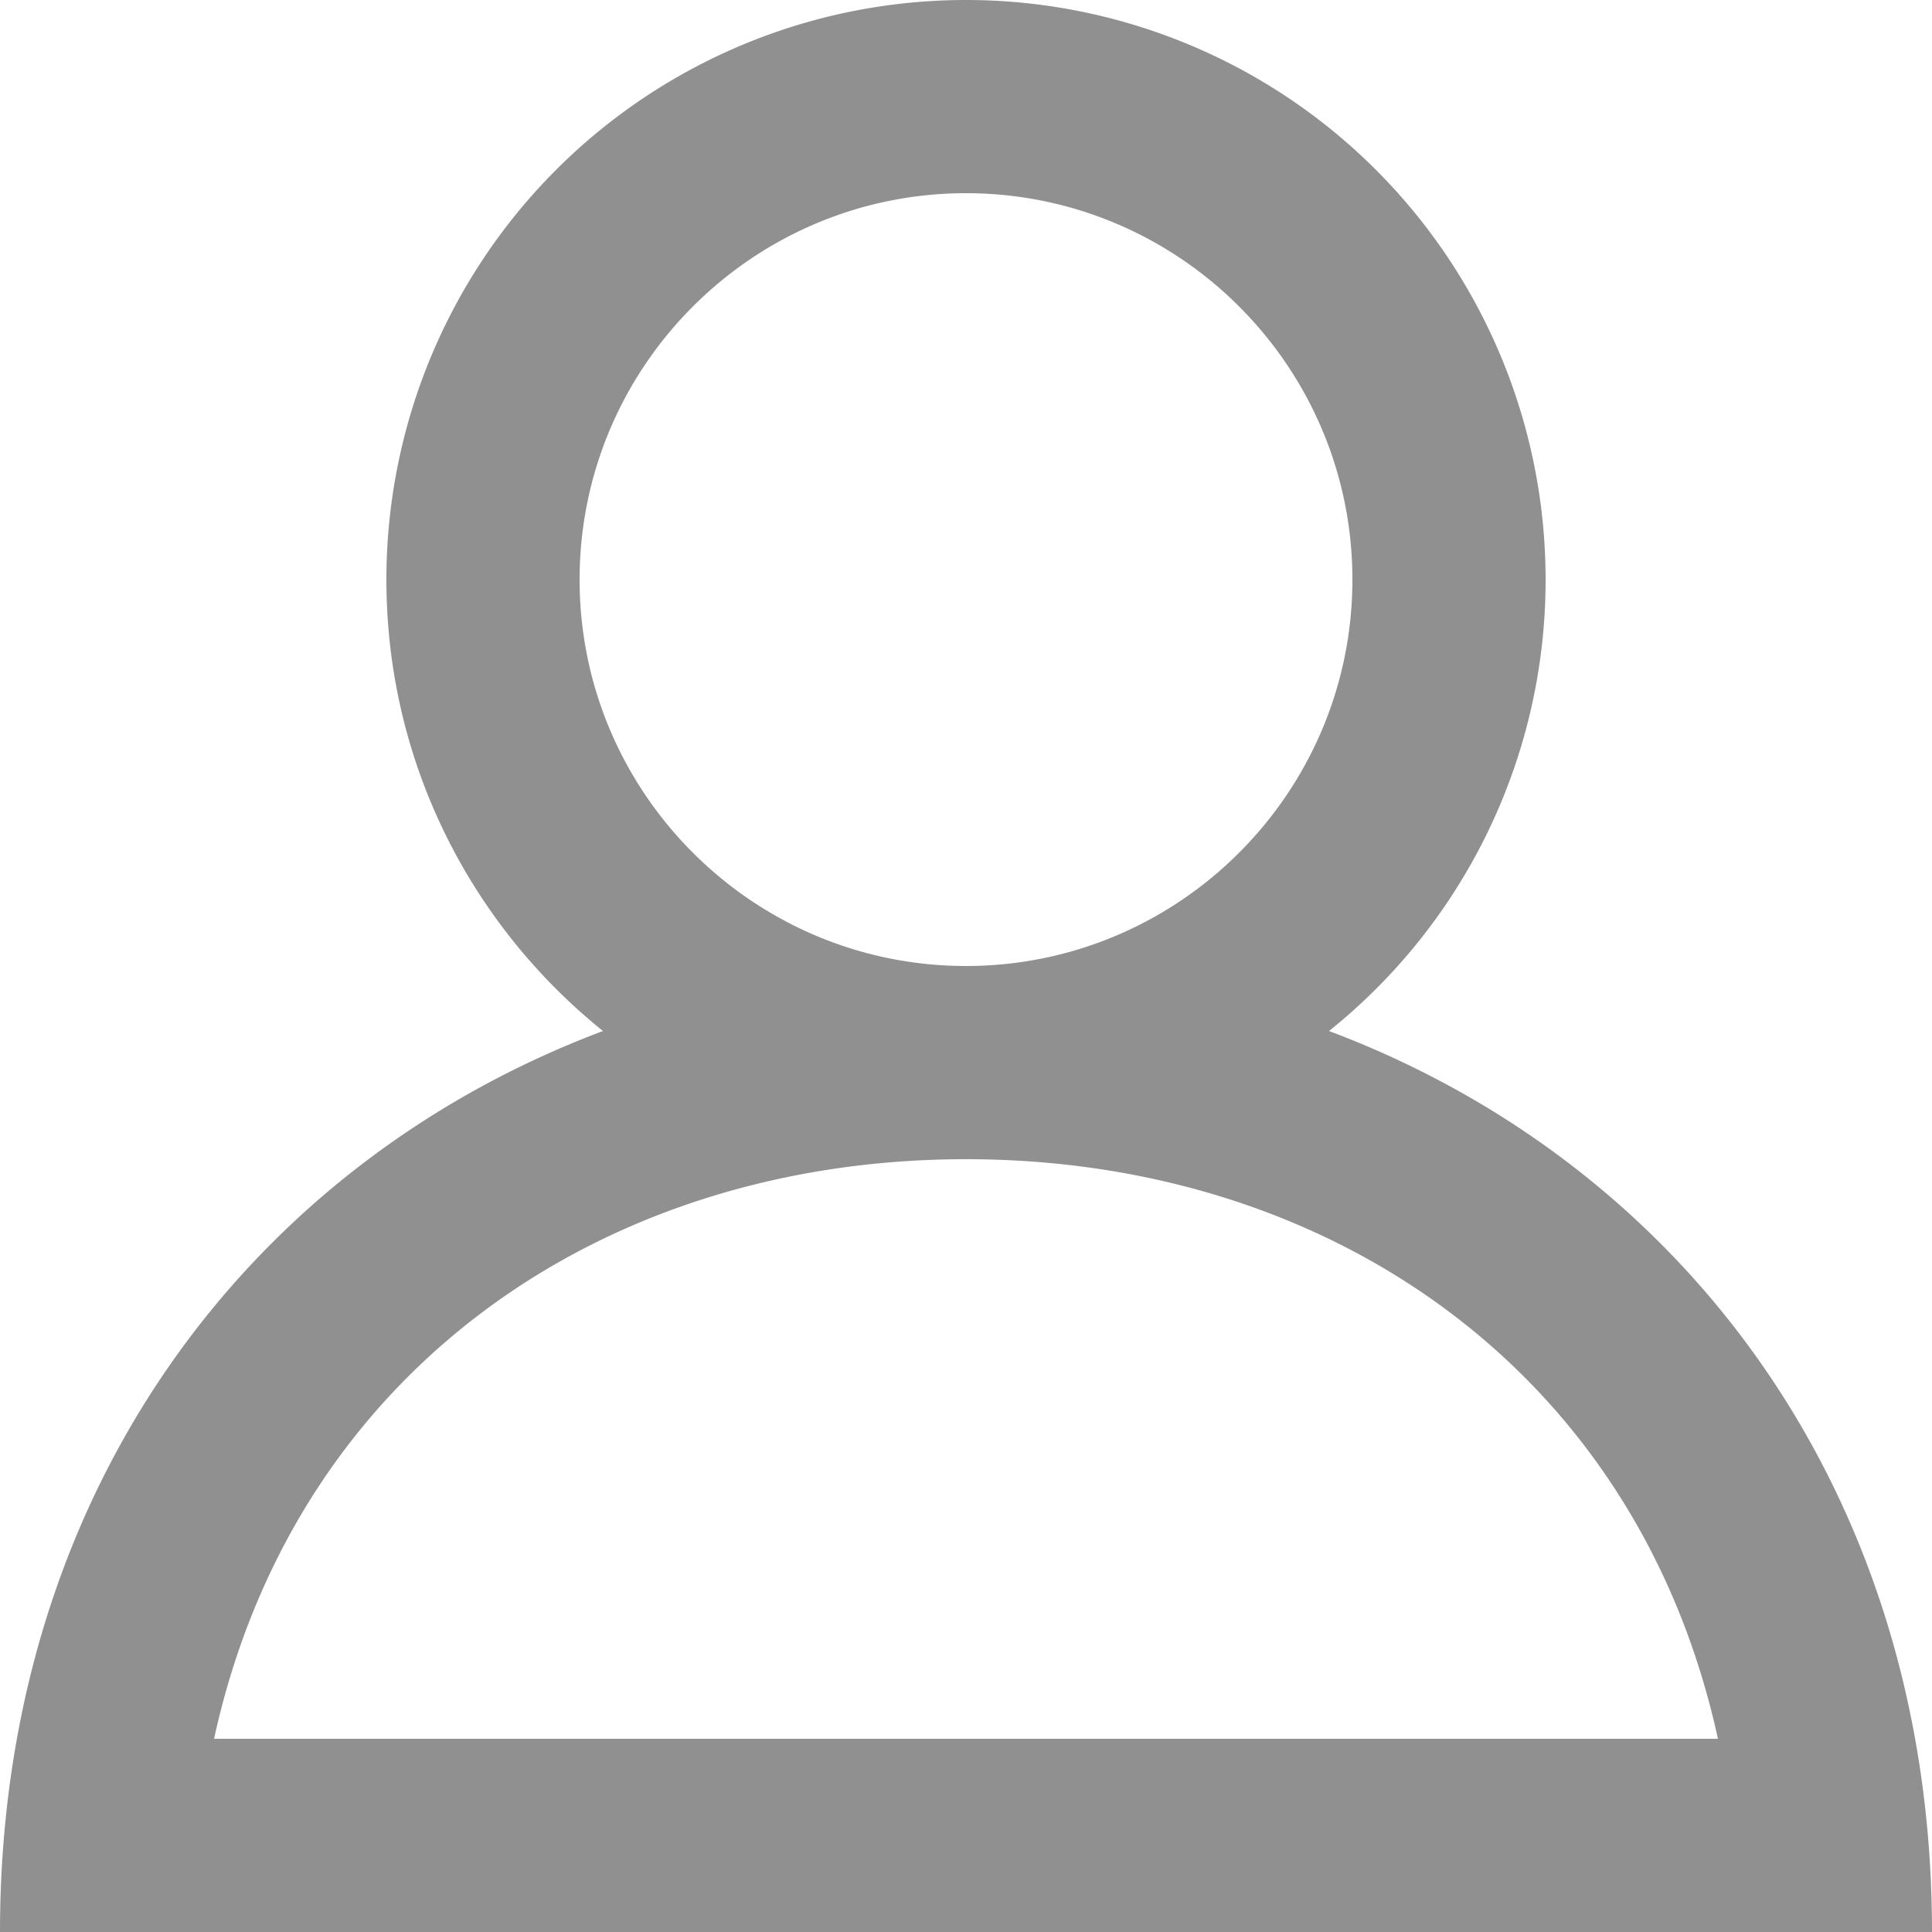 <svg xmlns="http://www.w3.org/2000/svg" width="20" height="20" viewBox="324 1999 20 20"><path d="M334 2011c3.785 0 6.958 2.214 7.784 6h-15.568c.826-3.786 3.999-6 7.784-6m-4-6c0-2.206 1.794-4 4-4s4 1.794 4 4-1.794 4-4 4-4-1.794-4-4m7.758 4.673A5.983 5.983 0 0 0 340 2005a6 6 0 1 0-12 0c0 1.89.876 3.574 2.242 4.673-3.659 1.375-6.242 4.772-6.242 9.327h20c0-4.555-2.583-7.952-6.242-9.327" fill="#909090" fill-rule="evenodd" data-name="profile-[#1336]"/></svg>